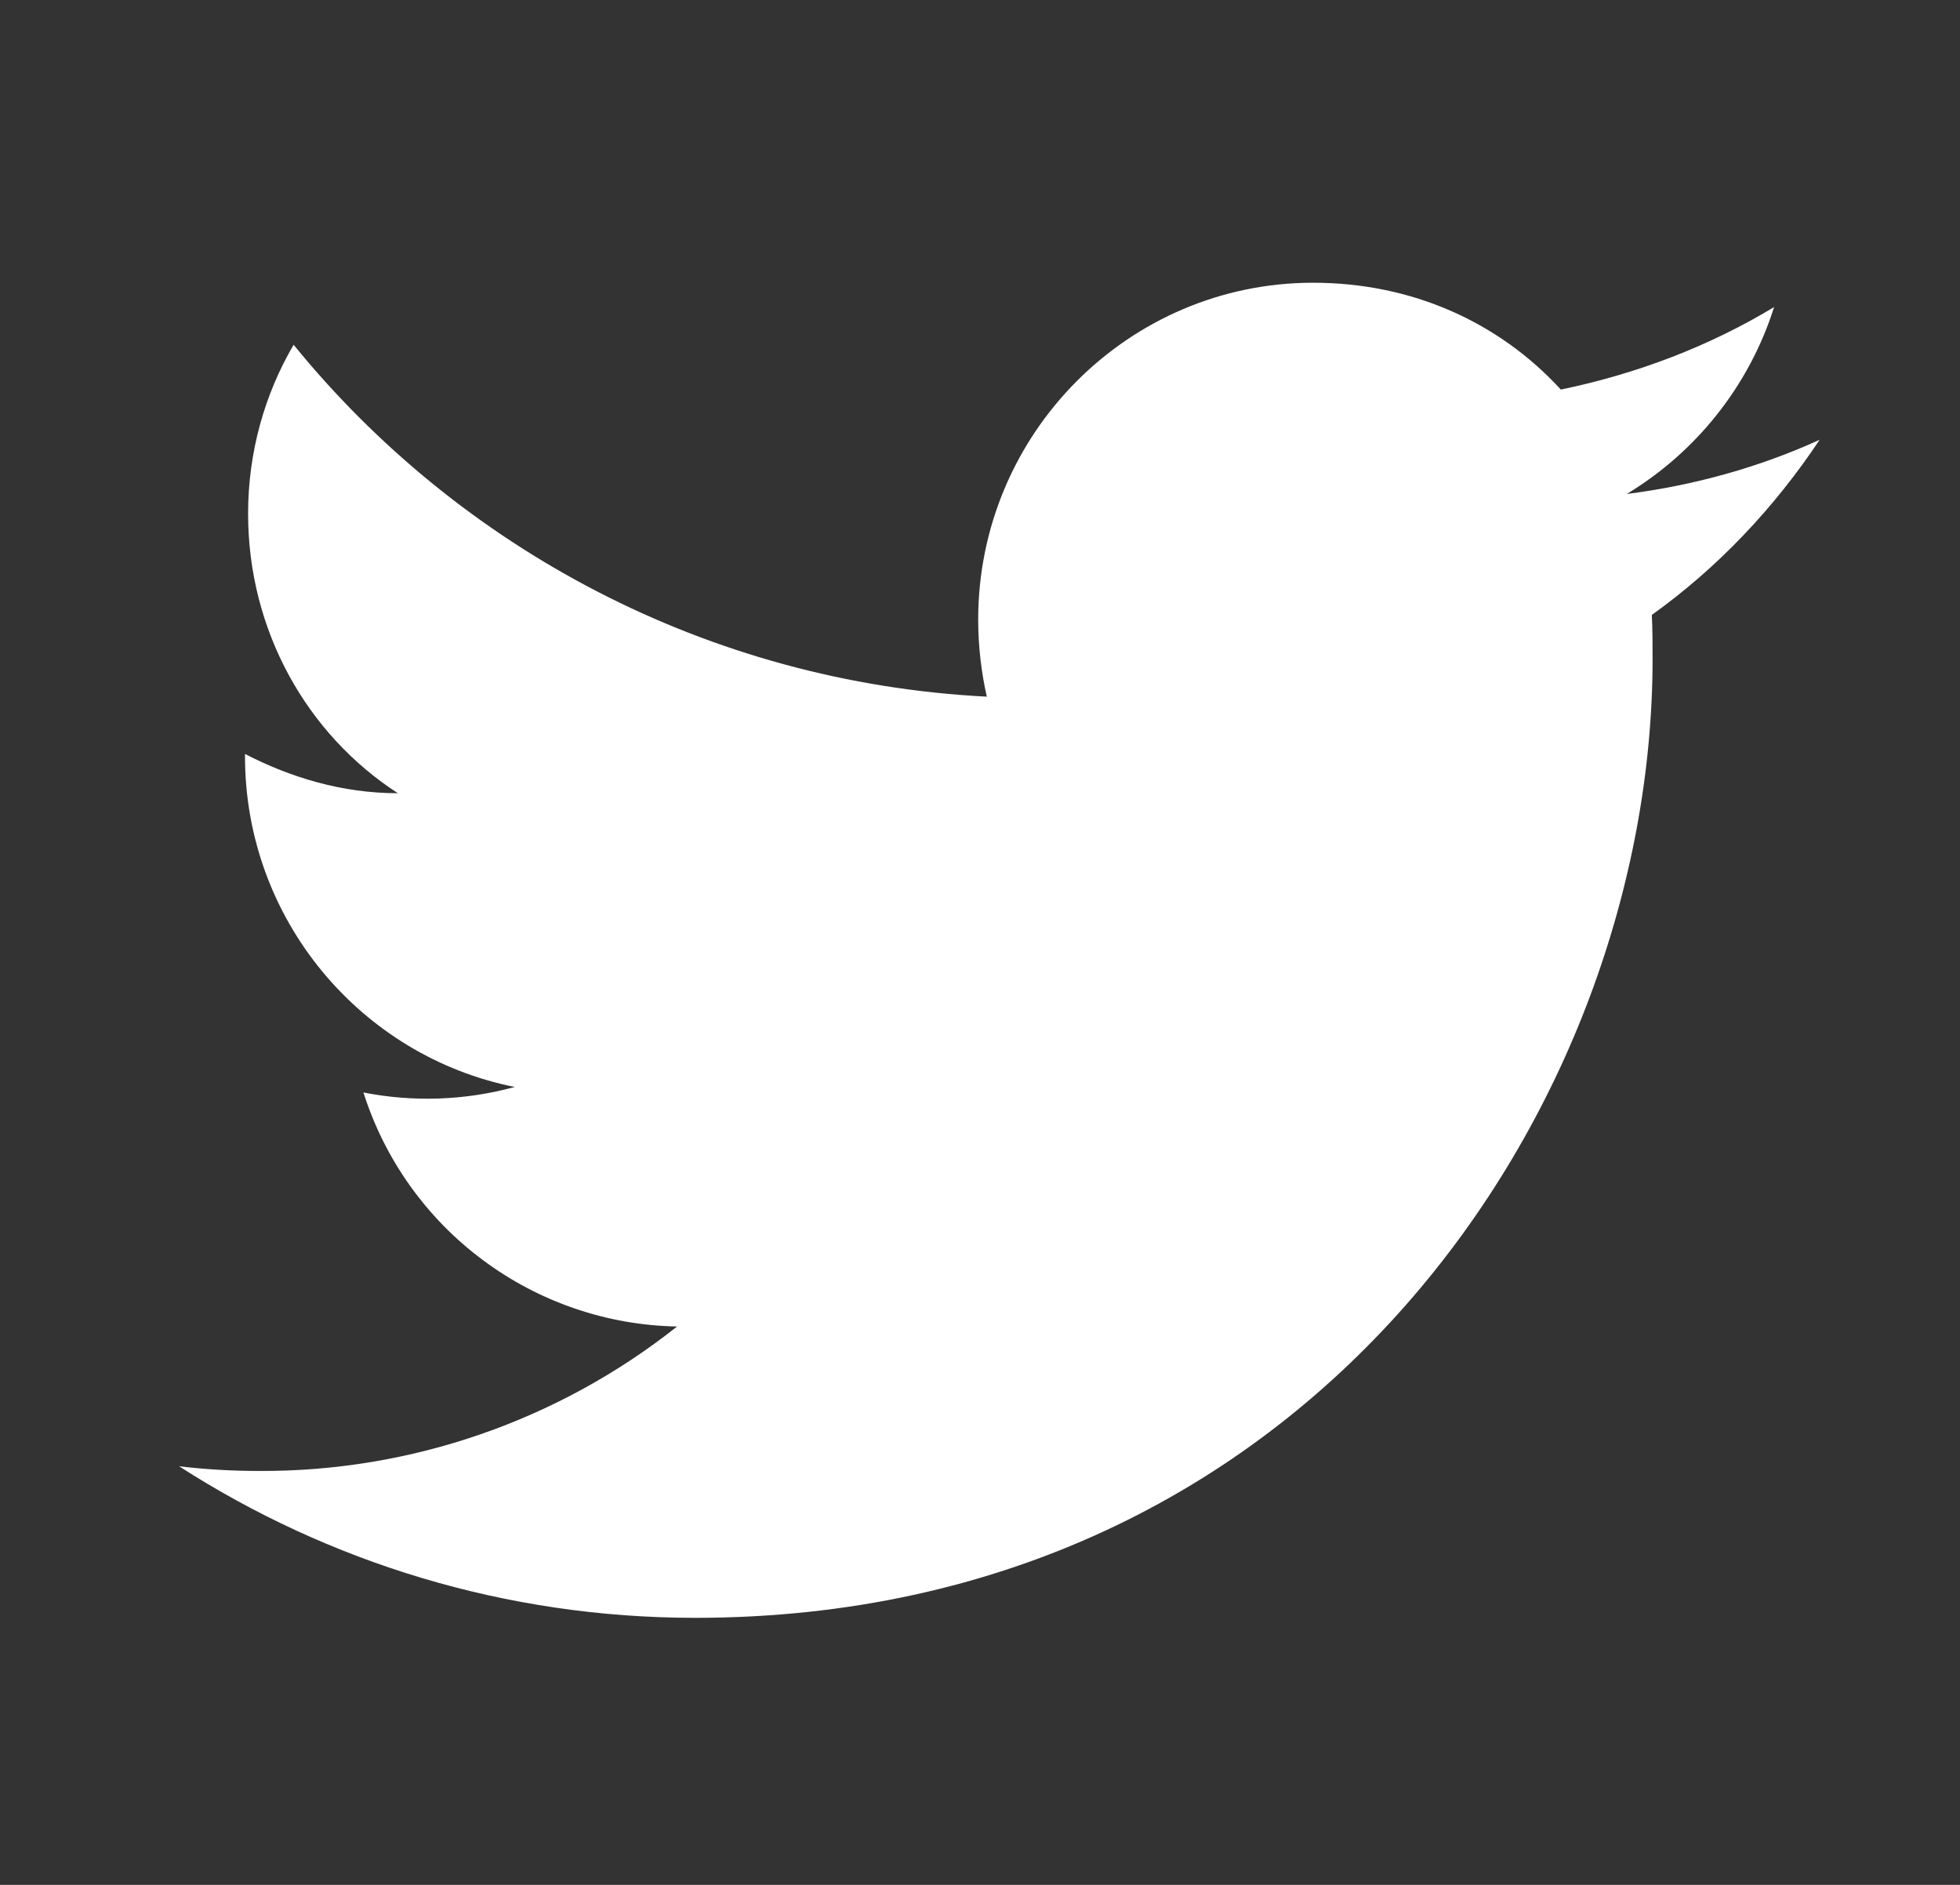 <?xml version="1.0" encoding="UTF-8" standalone="no"?><svg width='26' height='25' viewBox='0 0 26 25' fill='none' xmlns='http://www.w3.org/2000/svg'>
<rect x="0" y="0" width="26" height="25" fill="#333333" stroke="none"/>
<g clip-path='url(#clip0_102_203)'>
<path d='M24.138 5.833C23.337 6.198 22.473 6.438 21.579 6.552C22.494 6 23.201 5.125 23.534 4.073C22.671 4.594 21.714 4.958 20.705 5.167C19.883 4.271 18.728 3.75 17.418 3.75C14.973 3.75 12.976 5.75 12.976 8.219C12.976 8.573 13.018 8.917 13.09 9.24C9.387 9.052 6.09 7.271 3.895 4.573C3.51 5.229 3.291 6 3.291 6.812C3.291 8.365 4.072 9.74 5.278 10.521C4.54 10.521 3.853 10.312 3.25 10V10.031C3.25 12.198 4.789 14.01 6.828 14.417C6.174 14.596 5.486 14.621 4.821 14.49C5.103 15.378 5.656 16.155 6.403 16.711C7.149 17.268 8.051 17.577 8.982 17.594C7.404 18.844 5.449 19.52 3.437 19.51C3.083 19.51 2.73 19.49 2.376 19.448C4.353 20.719 6.703 21.458 9.221 21.458C17.418 21.458 21.922 14.646 21.922 8.74C21.922 8.542 21.922 8.354 21.912 8.156C22.785 7.531 23.534 6.74 24.138 5.833V5.833Z' fill='white'/>
</g>
<defs>
<clipPath id='clip0_102_203'>
<rect width='24.965' height='25' fill='white' transform='translate(0.712)'/>
</clipPath>
</defs>
</svg>
